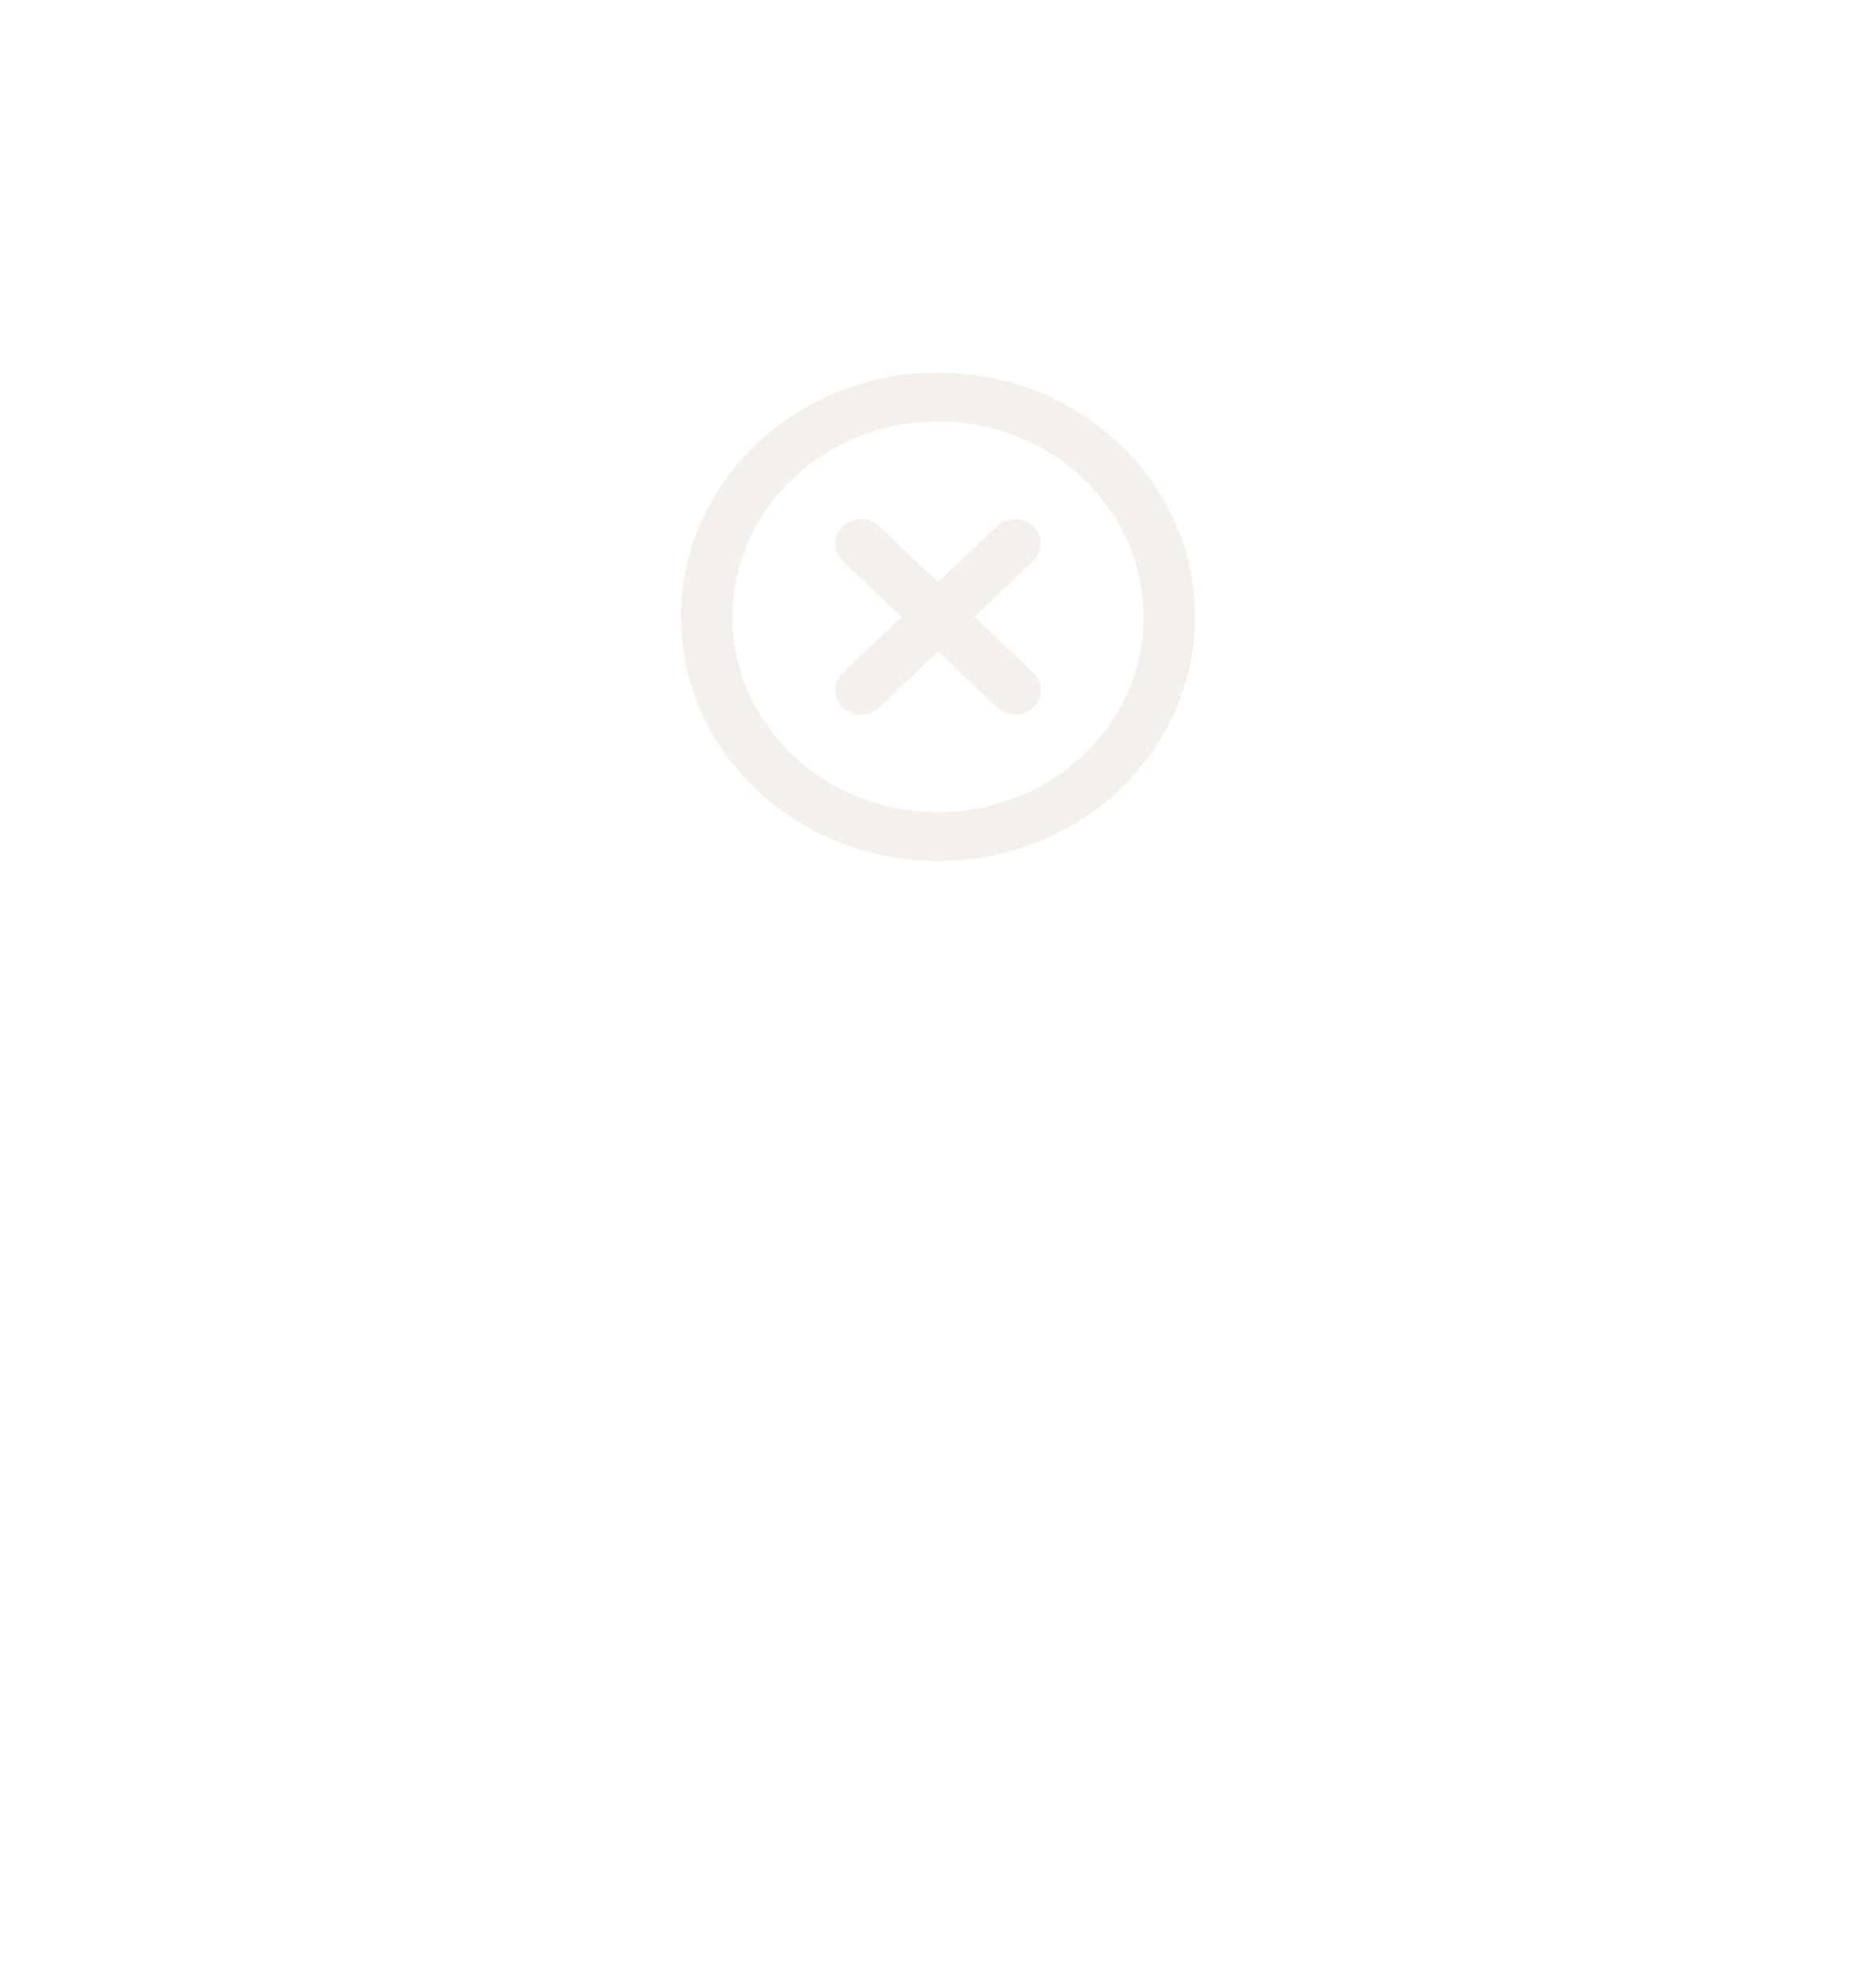 <svg width="146" height="154" viewBox="0 0 146 154" fill="none" xmlns="http://www.w3.org/2000/svg">
<g clip-path="url(#clip0_1235_4)" filter="url(#filter0_d_1235_4)">
<path d="M130.864 78.043L130.863 76.774C130.859 73.674 129.378 70.709 126.9 68.846L118.251 62.341V4.888C118.251 2.193 116.058 0 113.363 0H32.637C29.942 0 27.749 2.193 27.749 4.888V62.341L19.1 68.846C16.622 70.709 15.14 73.673 15.137 76.774L15.136 78.043C15.136 78.043 15.136 78.044 15.136 78.044C15.136 78.045 15.136 78.045 15.136 78.046V138.59C15.136 142.676 18.46 146 22.546 146H123.454C127.54 146 130.864 142.676 130.864 138.59V78.046C130.864 78.045 130.864 78.045 130.864 78.044C130.864 78.044 130.864 78.043 130.864 78.043ZM124.057 72.626C124.358 72.852 124.629 73.11 124.87 73.392L118.251 78.436V68.26L124.057 72.626ZM32.637 4.73H113.363C113.45 4.73 113.52 4.801 113.52 4.888V82.039L109.406 85.174C108.367 85.966 108.167 87.45 108.959 88.489C109.424 89.099 110.128 89.42 110.841 89.42C111.341 89.42 111.845 89.263 112.273 88.936L126.134 78.376V138.259L99.656 118.086C98.618 117.294 97.133 117.495 96.342 118.534C95.55 119.573 95.75 121.057 96.79 121.848L122.281 141.27H23.719L65.26 109.62C69.817 106.148 76.183 106.148 80.74 109.62L89.237 116.094C90.276 116.886 91.76 116.686 92.552 115.647C93.343 114.607 93.143 113.124 92.104 112.332L86.835 108.318L92.091 104.313C93.13 103.522 93.331 102.038 92.539 100.999C91.748 99.96 90.264 99.76 89.225 100.551L82.914 105.359C76.962 101.269 69.037 101.269 63.086 105.359L46.687 92.865C45.648 92.073 44.164 92.274 43.372 93.313C42.581 94.352 42.781 95.836 43.82 96.627L59.164 108.318L19.866 138.259V78.376L36.251 90.86C36.679 91.186 37.183 91.344 37.683 91.344C38.395 91.344 39.1 91.023 39.566 90.412C40.357 89.373 40.157 87.889 39.118 87.098L32.48 82.039V4.888C32.48 4.801 32.55 4.73 32.637 4.73ZM21.943 72.626L27.749 68.259V78.435L21.13 73.392C21.371 73.11 21.642 72.852 21.943 72.626Z" fill="white"/>
<path d="M96.345 98.099C96.811 98.709 97.515 99.03 98.228 99.03C98.728 99.03 99.232 98.873 99.66 98.546L104.706 94.702C105.745 93.91 105.945 92.426 105.154 91.387C104.362 90.349 102.879 90.148 101.839 90.939L96.793 94.784C95.754 95.576 95.554 97.059 96.345 98.099Z" fill="white"/>
</g>
<path fill-rule="evenodd" clip-rule="evenodd" d="M73 32.8C81.837 32.8 89 39.605 89 48C89 56.395 81.837 63.2 73 63.2C64.163 63.2 57 56.395 57 48C57 39.605 64.163 32.8 73 32.8ZM93 48C93 37.507 84.046 29 73 29C61.954 29 53 37.507 53 48C53 58.493 61.954 67 73 67C84.046 67 93 58.493 93 48ZM80.414 40.956C79.633 40.215 78.367 40.215 77.586 40.956L73 45.313L68.414 40.956C67.633 40.215 66.367 40.215 65.586 40.956C64.805 41.699 64.805 42.901 65.586 43.644L70.172 48L65.586 52.356C64.805 53.098 64.805 54.301 65.586 55.043C66.367 55.785 67.633 55.785 68.414 55.043L73 50.687L77.586 55.043C78.367 55.785 79.633 55.785 80.414 55.043C81.195 54.301 81.195 53.098 80.414 52.356L75.829 48L80.414 43.644C81.195 42.901 81.195 41.699 80.414 40.956Z" fill="#F4F0EC"/>
<defs>
<filter id="filter0_d_1235_4" x="-4" y="0" width="154" height="154" filterUnits="userSpaceOnUse" color-interpolation-filters="sRGB">
<feFlood flood-opacity="0" result="BackgroundImageFix"/>
<feColorMatrix in="SourceAlpha" type="matrix" values="0 0 0 0 0 0 0 0 0 0 0 0 0 0 0 0 0 0 127 0" result="hardAlpha"/>
<feOffset dy="4"/>
<feGaussianBlur stdDeviation="2"/>
<feComposite in2="hardAlpha" operator="out"/>
<feColorMatrix type="matrix" values="0 0 0 0 0 0 0 0 0 0 0 0 0 0 0 0 0 0 0.25 0"/>
<feBlend mode="normal" in2="BackgroundImageFix" result="effect1_dropShadow_1235_4"/>
<feBlend mode="normal" in="SourceGraphic" in2="effect1_dropShadow_1235_4" result="shape"/>
</filter>
<clipPath id="clip0_1235_4">
<rect width="146" height="146" fill="white"/>
</clipPath>
</defs>
</svg>
